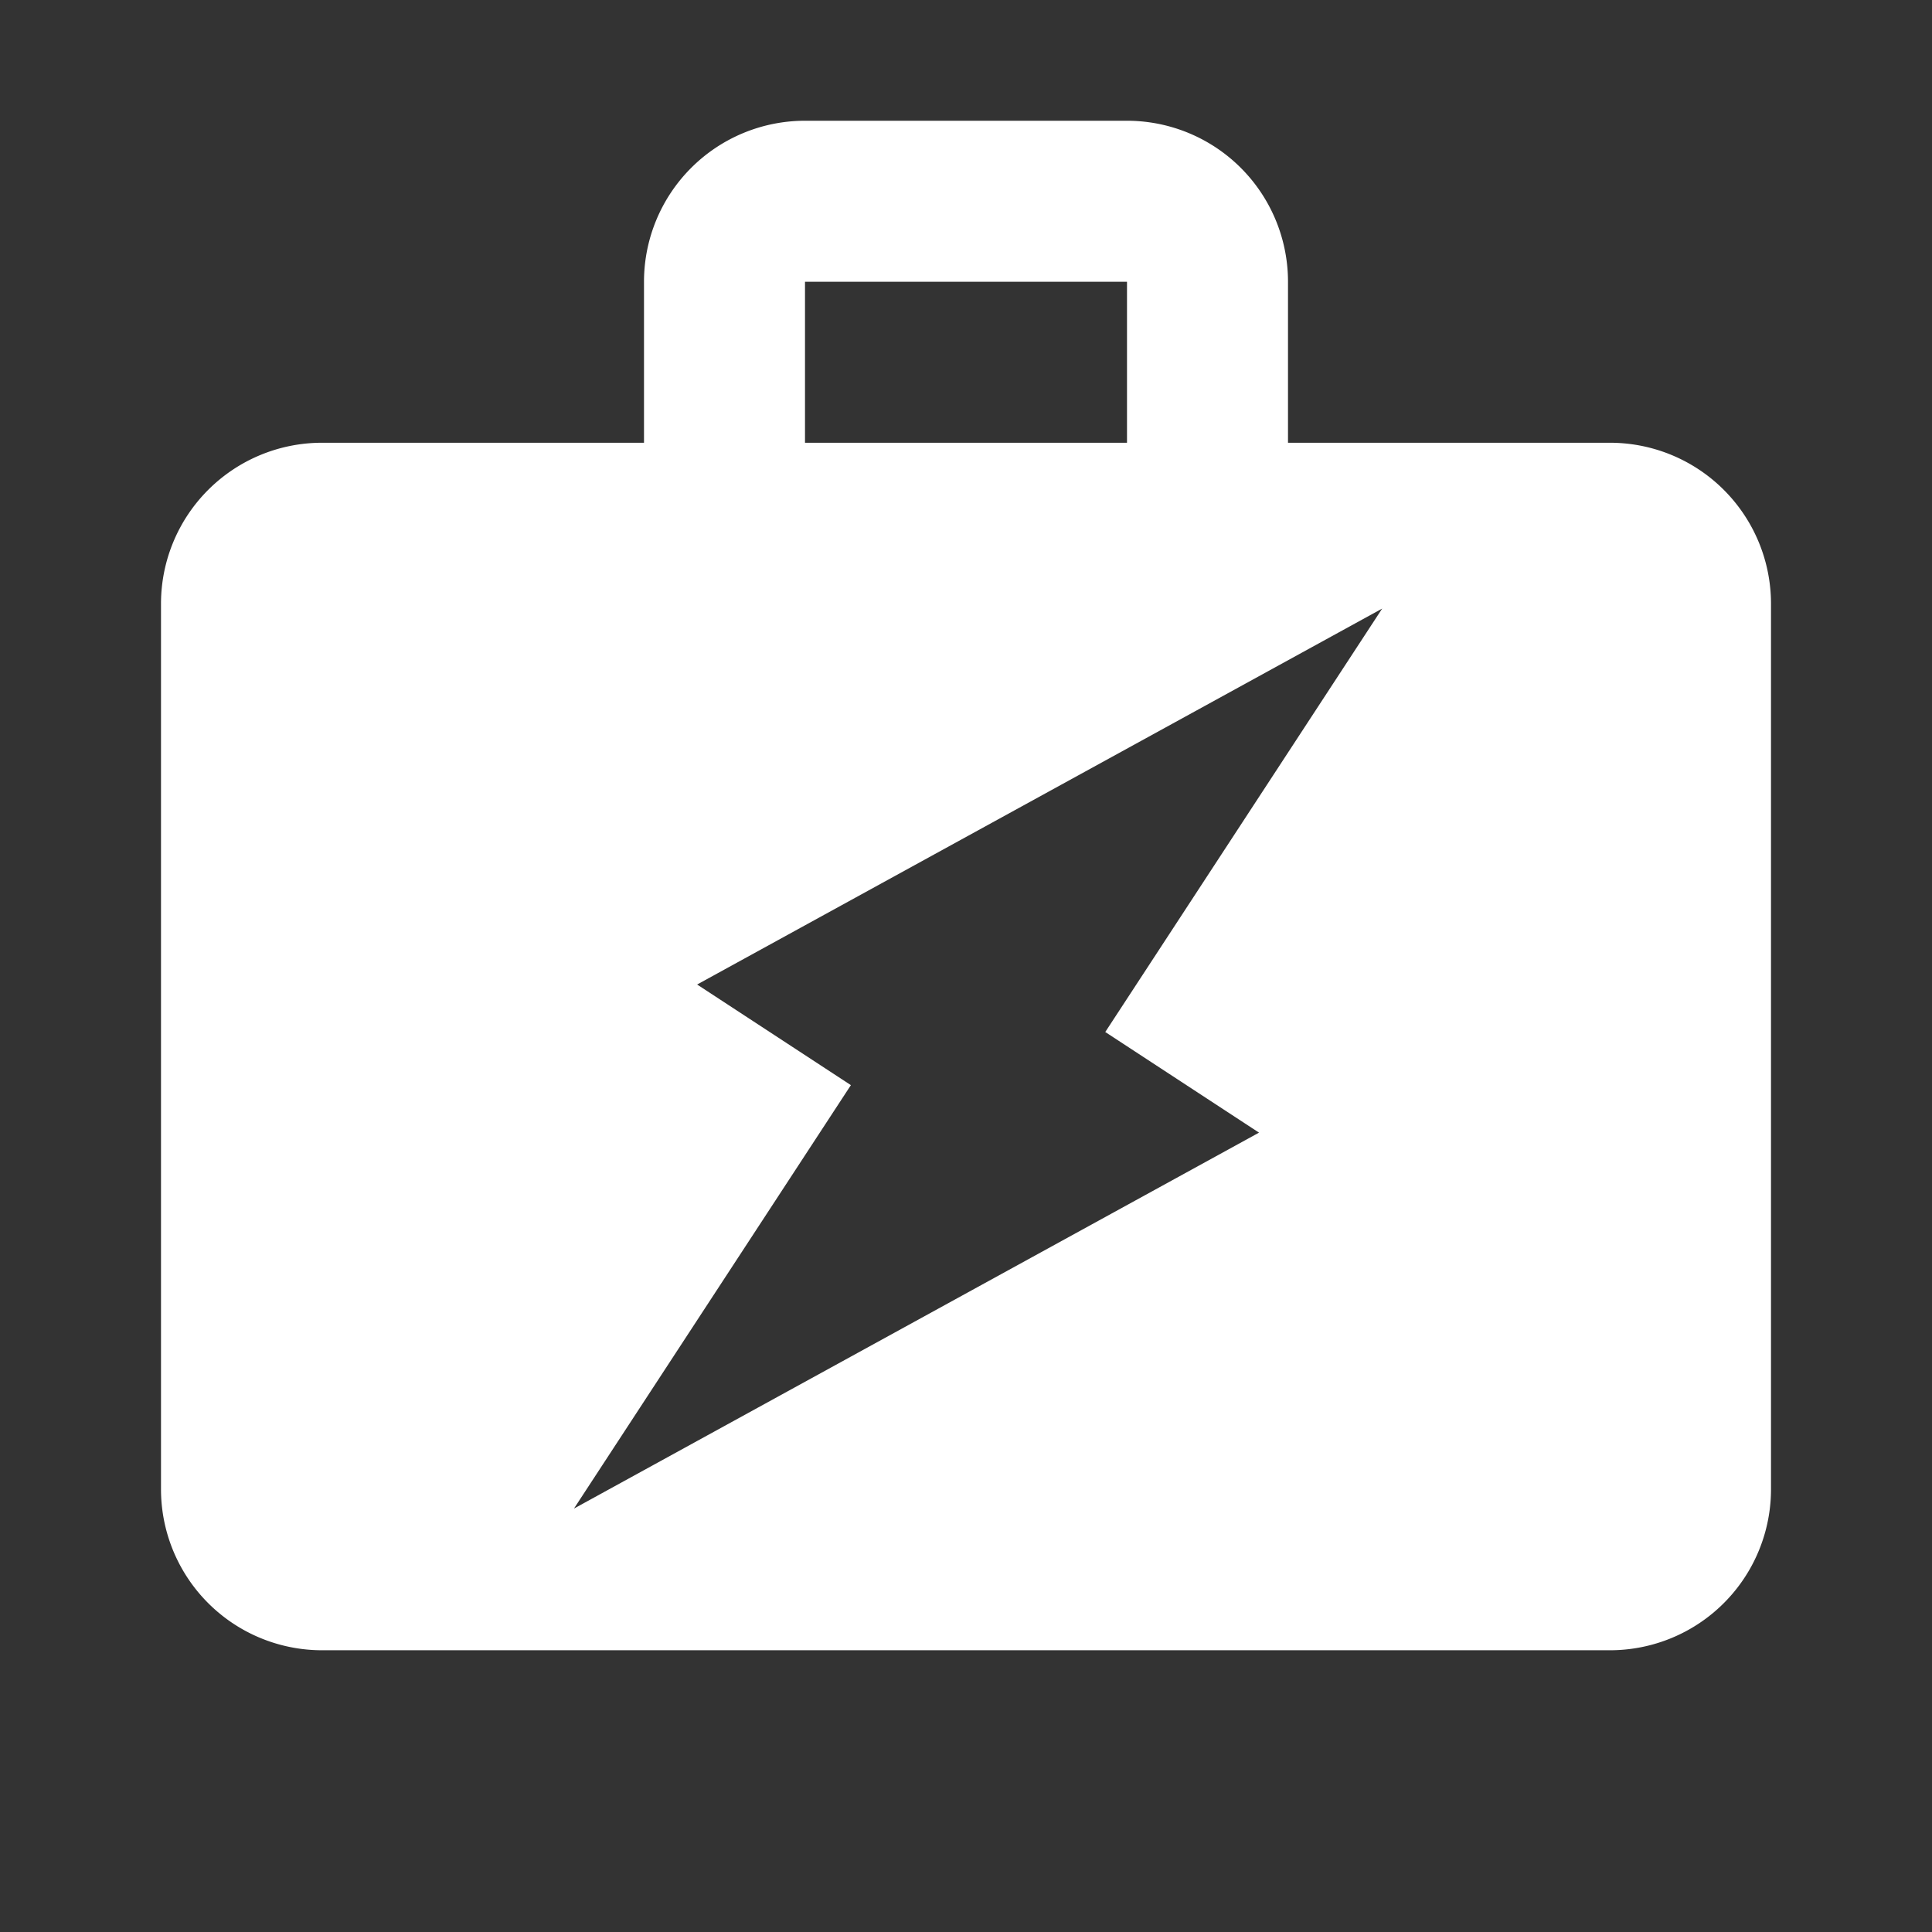 <svg xmlns="http://www.w3.org/2000/svg" viewBox="0 0 24 24"><rect x="0" y="0" width="24" height="24" fill="#333333" stroke="none"/><title>app-alt</title><path d="M0,0H24V24H0Z" style="fill:none"/><path d="M24,0V24H0V0" style="fill:none"/><path d="M20,5.5H16v-2a2,2,0,0,0-2-2H10a2,2,0,0,0-2,2v2H4a2,2,0,0,0-2,2v11a2,2,0,0,0,2,2H20a2,2,0,0,0,2-2V7.5A2,2,0,0,0,20,5.5Zm-6,0H10v-2h4ZM7.13,18.74l3.44-5.26L8.66,12.23l8.51-4.67-3.44,5.26,1.91,1.25Z" style="fill:#fff"/></svg>